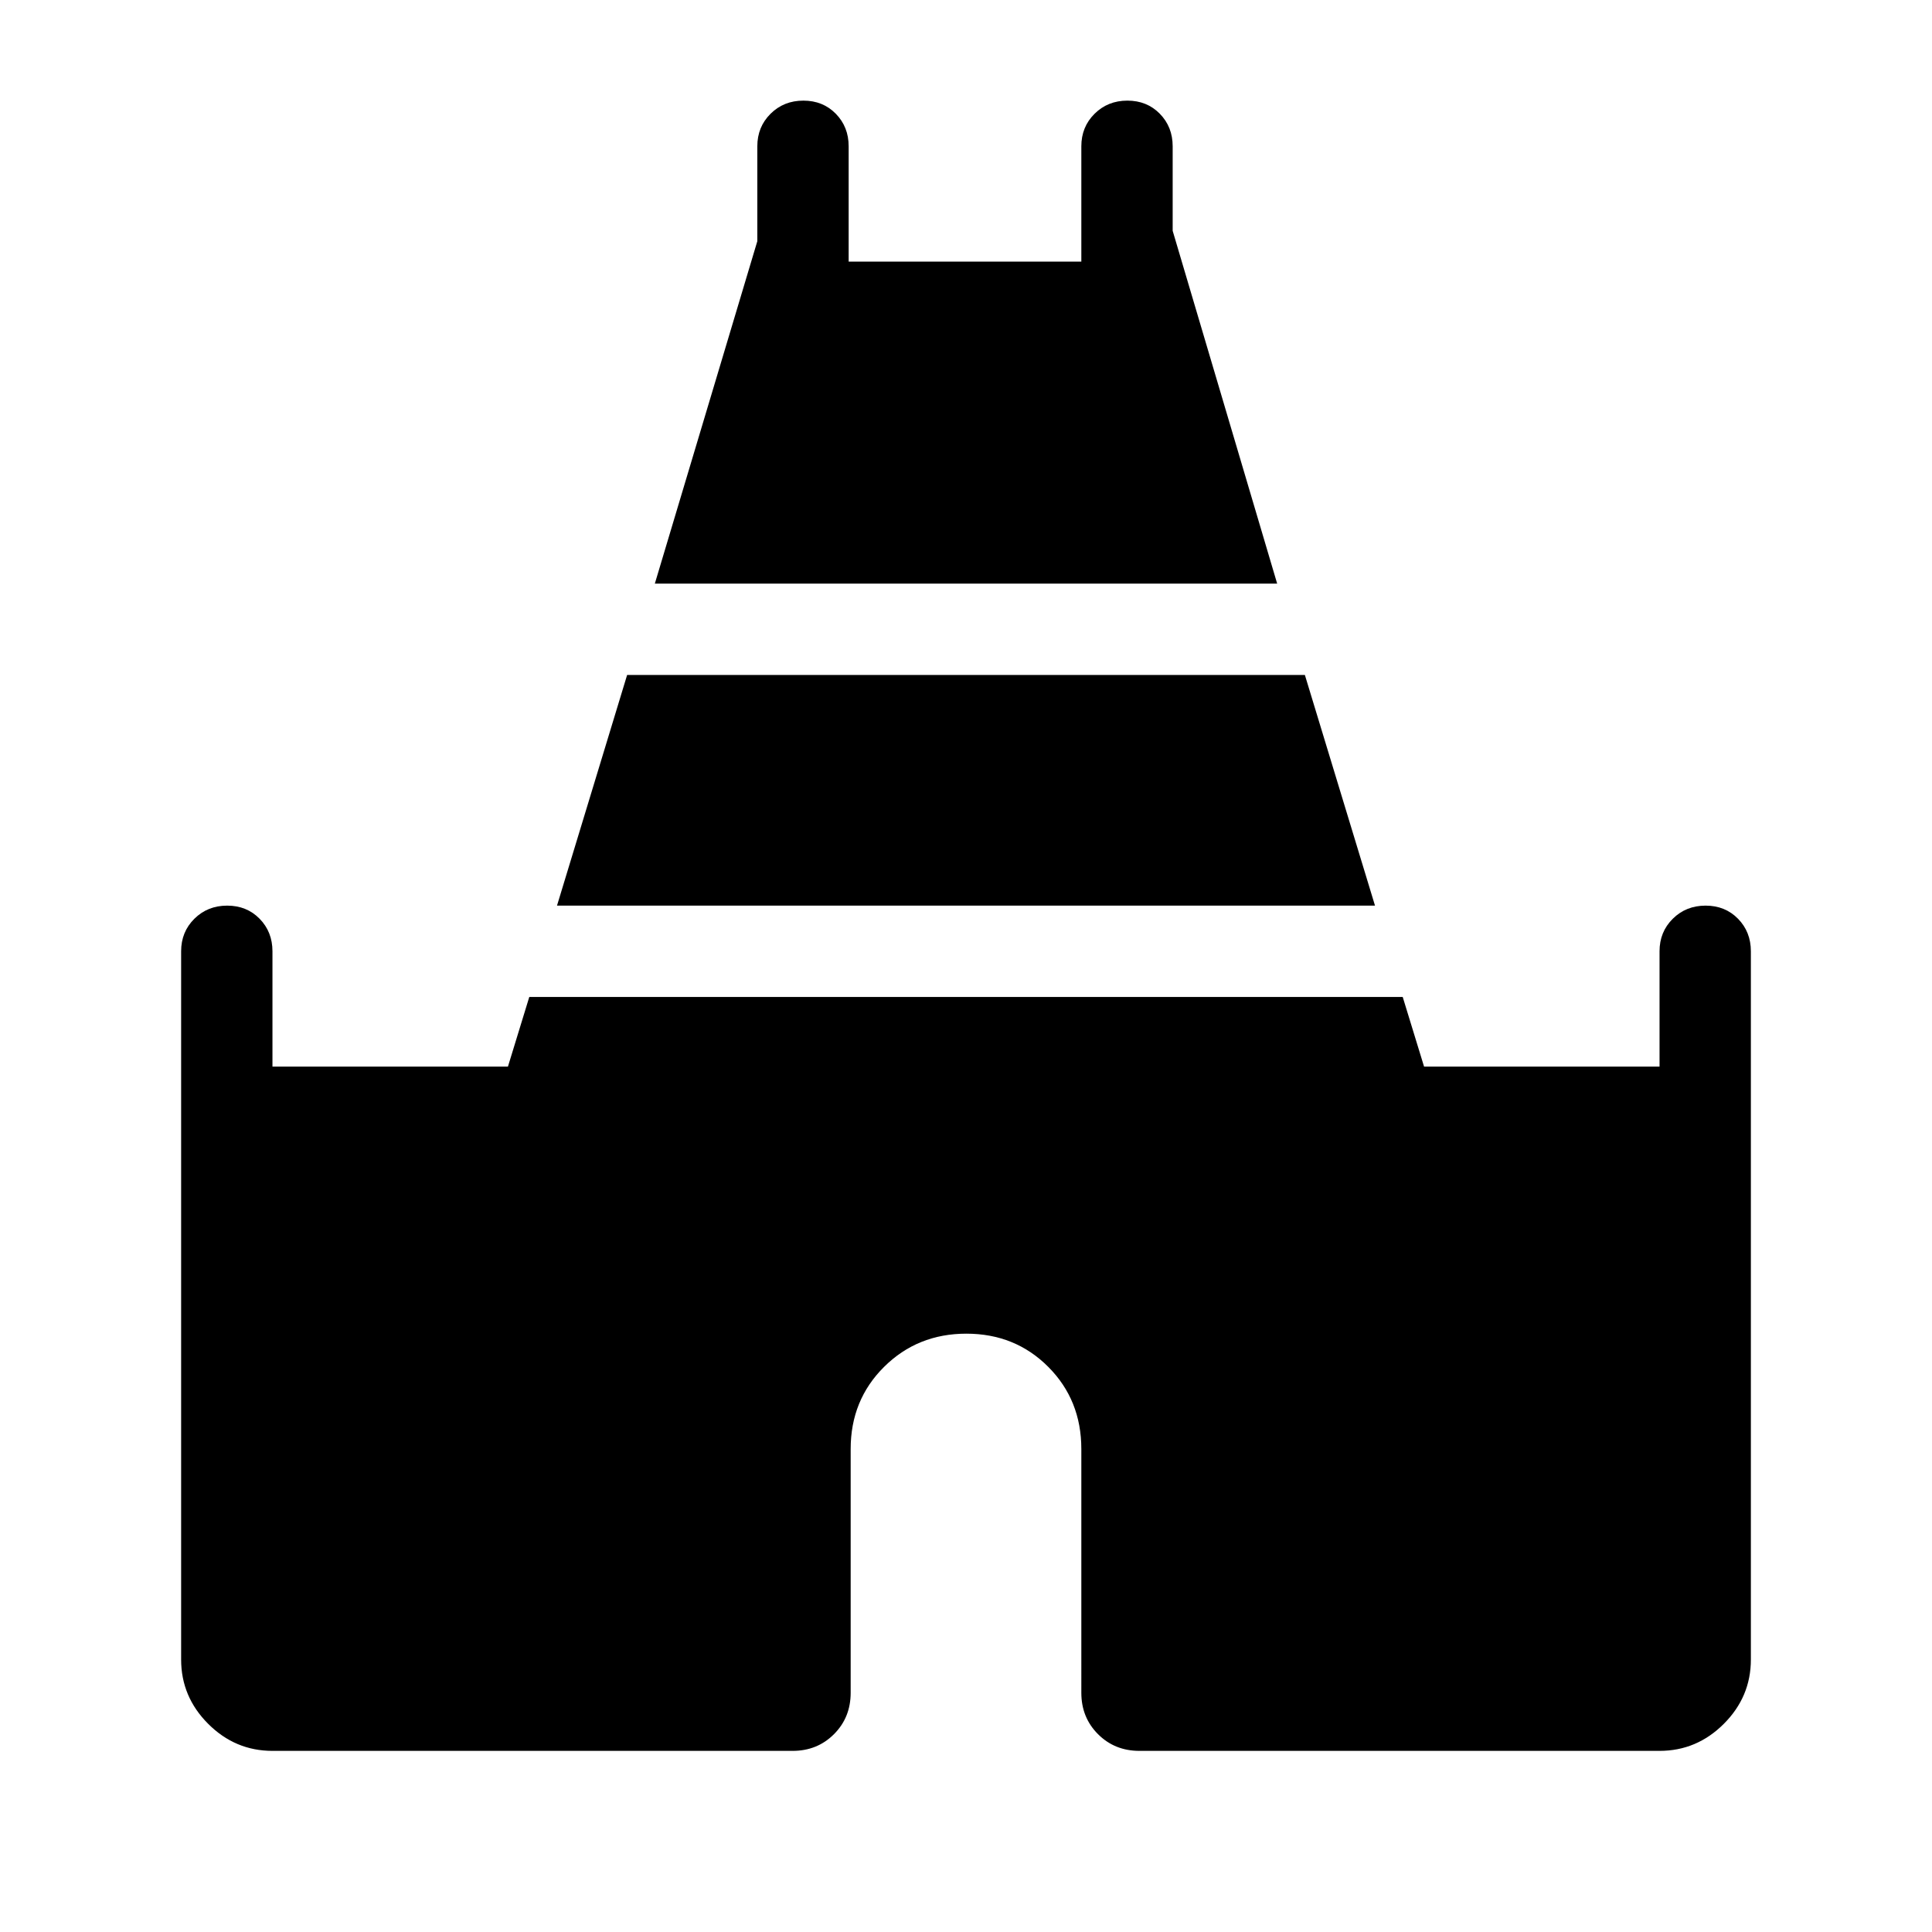 <svg xmlns="http://www.w3.org/2000/svg" height="48" viewBox="0 -960 960 960" width="48"><path d="m325.385-669.999 50.923-170.155v-47.153q0-9.644 6.58-16.168 6.581-6.524 16.308-6.524t16.111 6.524q6.385 6.524 6.385 16.168v57.308h115.616v-57.308q0-9.644 6.58-16.168 6.581-6.524 16.308-6.524t16.111 6.524q6.385 6.524 6.385 16.168v42l51.923 175.308h-309.23ZM90.001-135.384v-351.923q0-9.645 6.58-16.168 6.58-6.524 16.307-6.524 9.727 0 16.112 6.524 6.384 6.523 6.384 16.168v57.308h117.001l10.616-34.617h433.998l10.616 34.617h117.001v-57.308q0-9.645 6.58-16.168 6.58-6.524 16.307-6.524 9.727 0 16.112 6.524 6.384 6.523 6.384 16.168v351.923q0 18.509-13.437 31.946-13.437 13.437-31.946 13.437H566.154q-12.259 0-20.552-8.293-8.294-8.293-8.294-20.553V-240q0-24.327-16.44-40.818-16.44-16.49-40.693-16.49-24.252 0-40.868 16.49-16.615 16.491-16.615 40.818v121.153q0 12.26-8.293 20.553-8.294 8.293-20.553 8.293H135.384q-18.509 0-31.946-13.437-13.437-13.437-13.437-31.946ZM276.77-509.999l34.846-114.617h336.768l34.846 114.617H276.77Z"/></svg>